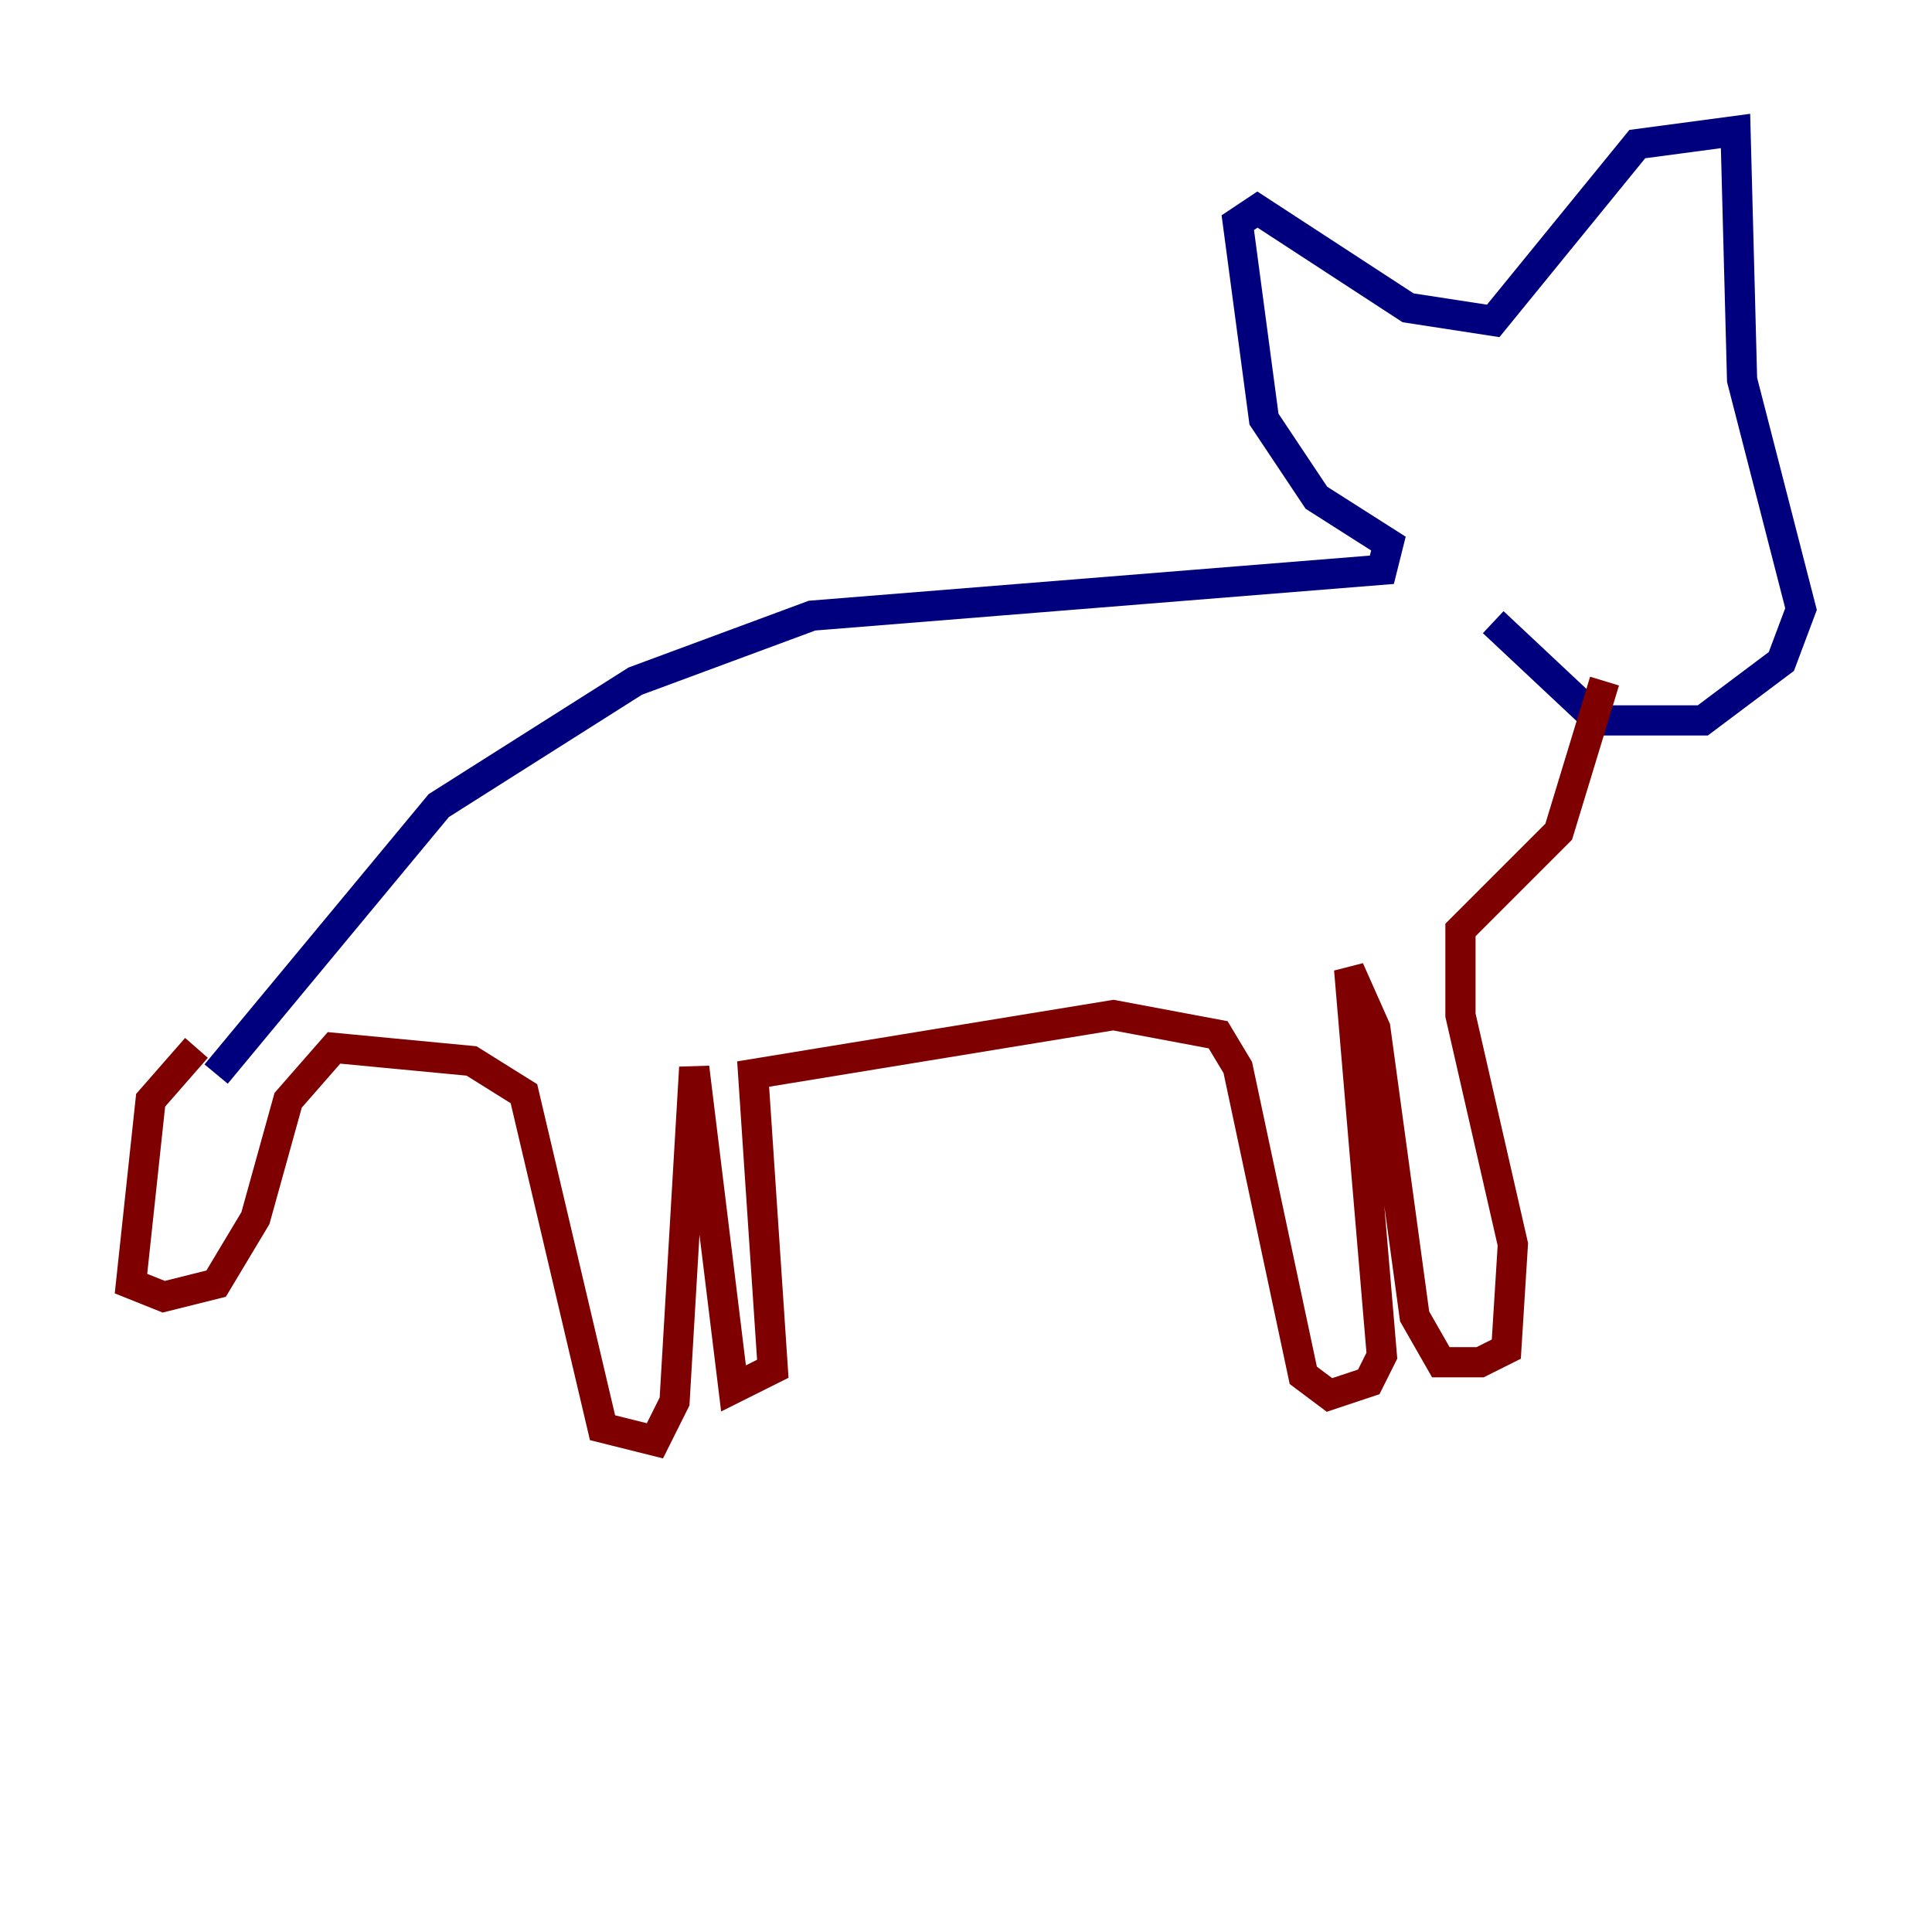 <?xml version="1.0" encoding="utf-8" ?>
<svg baseProfile="tiny" height="128" version="1.2" viewBox="0,0,128,128" width="128" xmlns="http://www.w3.org/2000/svg" xmlns:ev="http://www.w3.org/2001/xml-events" xmlns:xlink="http://www.w3.org/1999/xlink"><defs /><polyline fill="none" points="14.319,71.159 29.071,53.37 42.088,45.125 53.803,40.786 91.552,37.749 91.986,36.014 87.214,32.976 83.742,27.77 82.007,14.752 83.308,13.885 93.288,20.393 98.929,21.261 108.475,9.546 114.983,8.678 115.417,25.166 119.322,40.352 118.02,43.824 112.814,47.729 105.871,47.729 98.929,41.22" stroke="#00007f" stroke-width="2" /><polyline fill="none" points="106.305,45.125 103.268,55.105 96.759,61.614 96.759,67.254 100.231,82.441 99.797,89.383 98.061,90.251 95.458,90.251 93.722,87.214 91.119,68.122 89.383,64.217 91.552,89.817 90.685,91.552 88.081,92.42 86.346,91.119 82.007,70.725 80.705,68.556 73.763,67.254 49.898,71.159 51.2,90.685 48.597,91.986 45.993,70.725 44.691,92.854 43.39,95.458 39.919,94.59 34.712,72.461 31.241,70.291 22.129,69.424 19.091,72.895 16.922,80.705 14.319,85.044 10.848,85.912 8.678,85.044 9.98,72.895 13.017,69.424" stroke="#7f0000" stroke-width="2" /></svg>